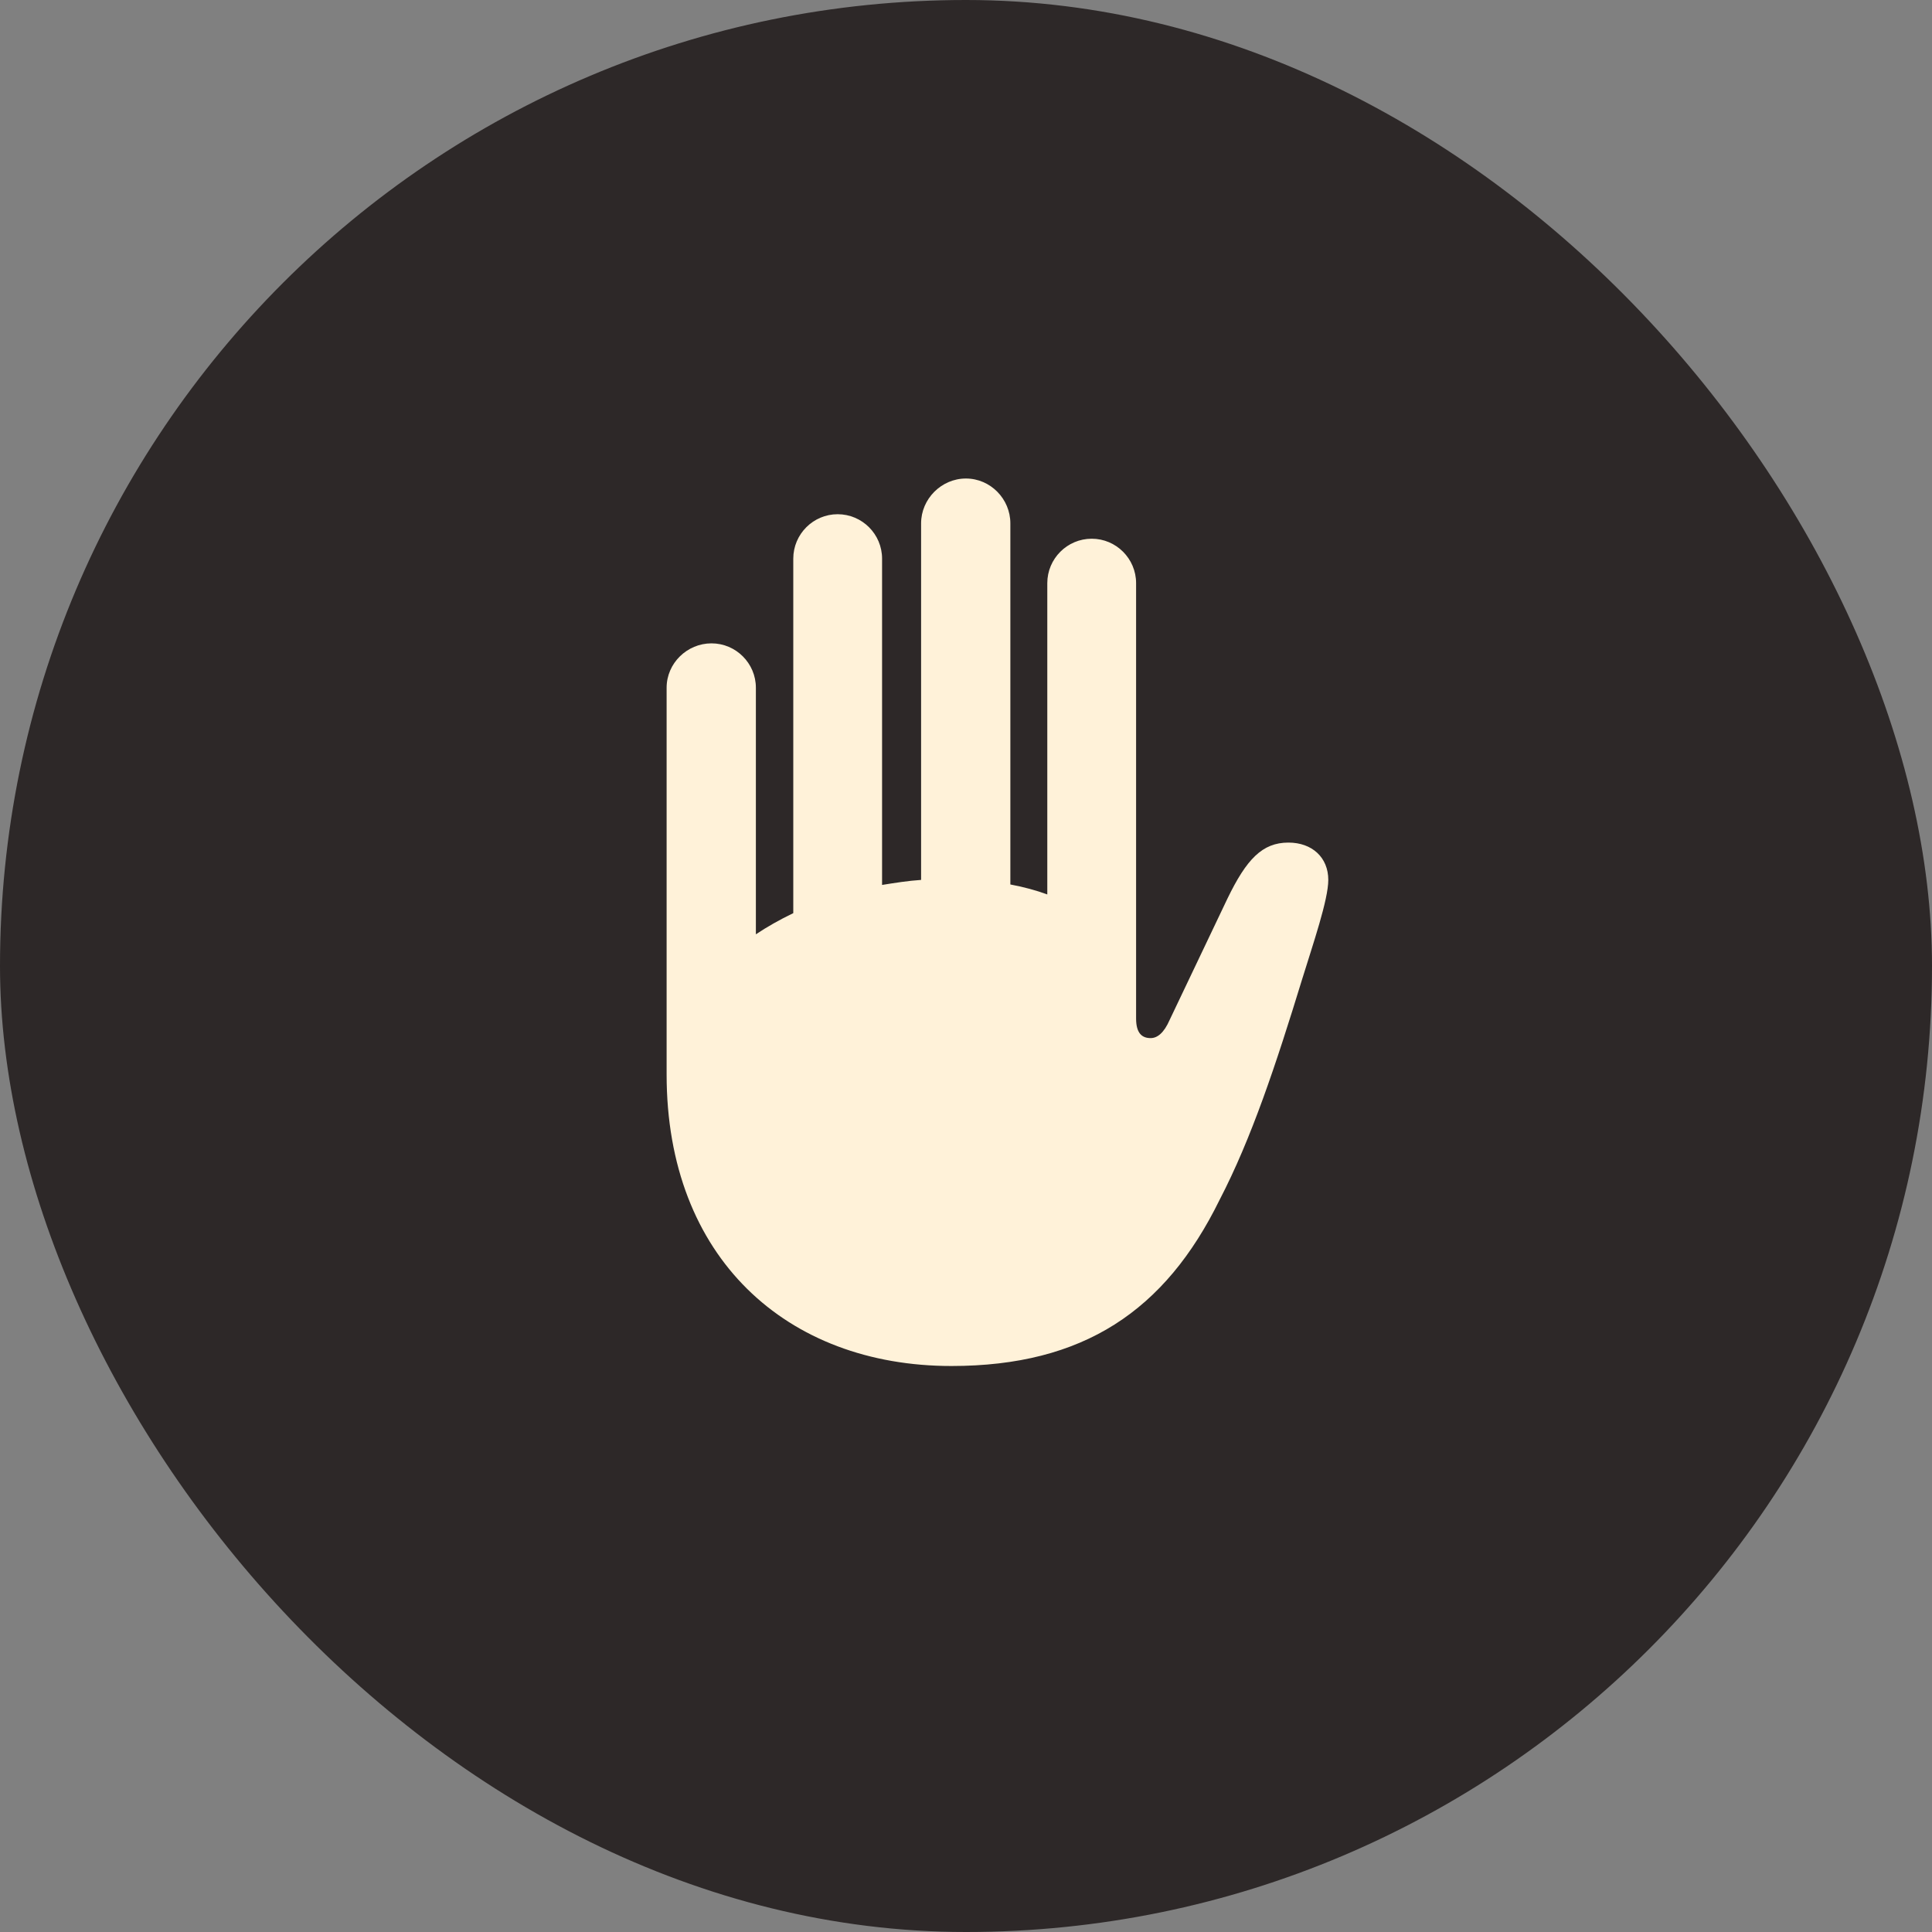 <svg width="25" height="25" viewBox="0 0 25 25" fill="none" xmlns="http://www.w3.org/2000/svg">
<rect x="0" y="0" width="25" height="25" fill="#808080" stroke="none"/>
<rect width="25" height="25" rx="12.5" fill="#2D2828"/>
<path d="M8.626 13.905V8.899C8.626 8.583 8.89 8.325 9.207 8.325C9.523 8.325 9.781 8.583 9.781 8.899V12.09C9.926 11.993 10.087 11.902 10.265 11.816V7.229C10.265 6.912 10.523 6.654 10.839 6.654C11.156 6.654 11.414 6.912 11.414 7.229V11.451C11.581 11.424 11.752 11.397 11.919 11.386V6.772C11.919 6.456 12.182 6.192 12.499 6.192C12.816 6.192 13.074 6.456 13.074 6.772V11.445C13.246 11.477 13.407 11.521 13.552 11.574V7.546C13.552 7.229 13.81 6.971 14.127 6.971C14.443 6.971 14.701 7.229 14.701 7.546V13.18C14.701 13.368 14.776 13.433 14.889 13.433C14.975 13.433 15.061 13.368 15.136 13.196L15.883 11.628C16.13 11.118 16.334 10.903 16.672 10.903C16.979 10.903 17.188 11.096 17.188 11.386C17.188 11.644 16.989 12.219 16.85 12.67C16.511 13.776 16.194 14.732 15.781 15.527C15.077 16.961 14.019 17.676 12.311 17.676C10.179 17.676 8.626 16.274 8.626 13.905Z" fill="#FFF2D9"/>
</svg>
